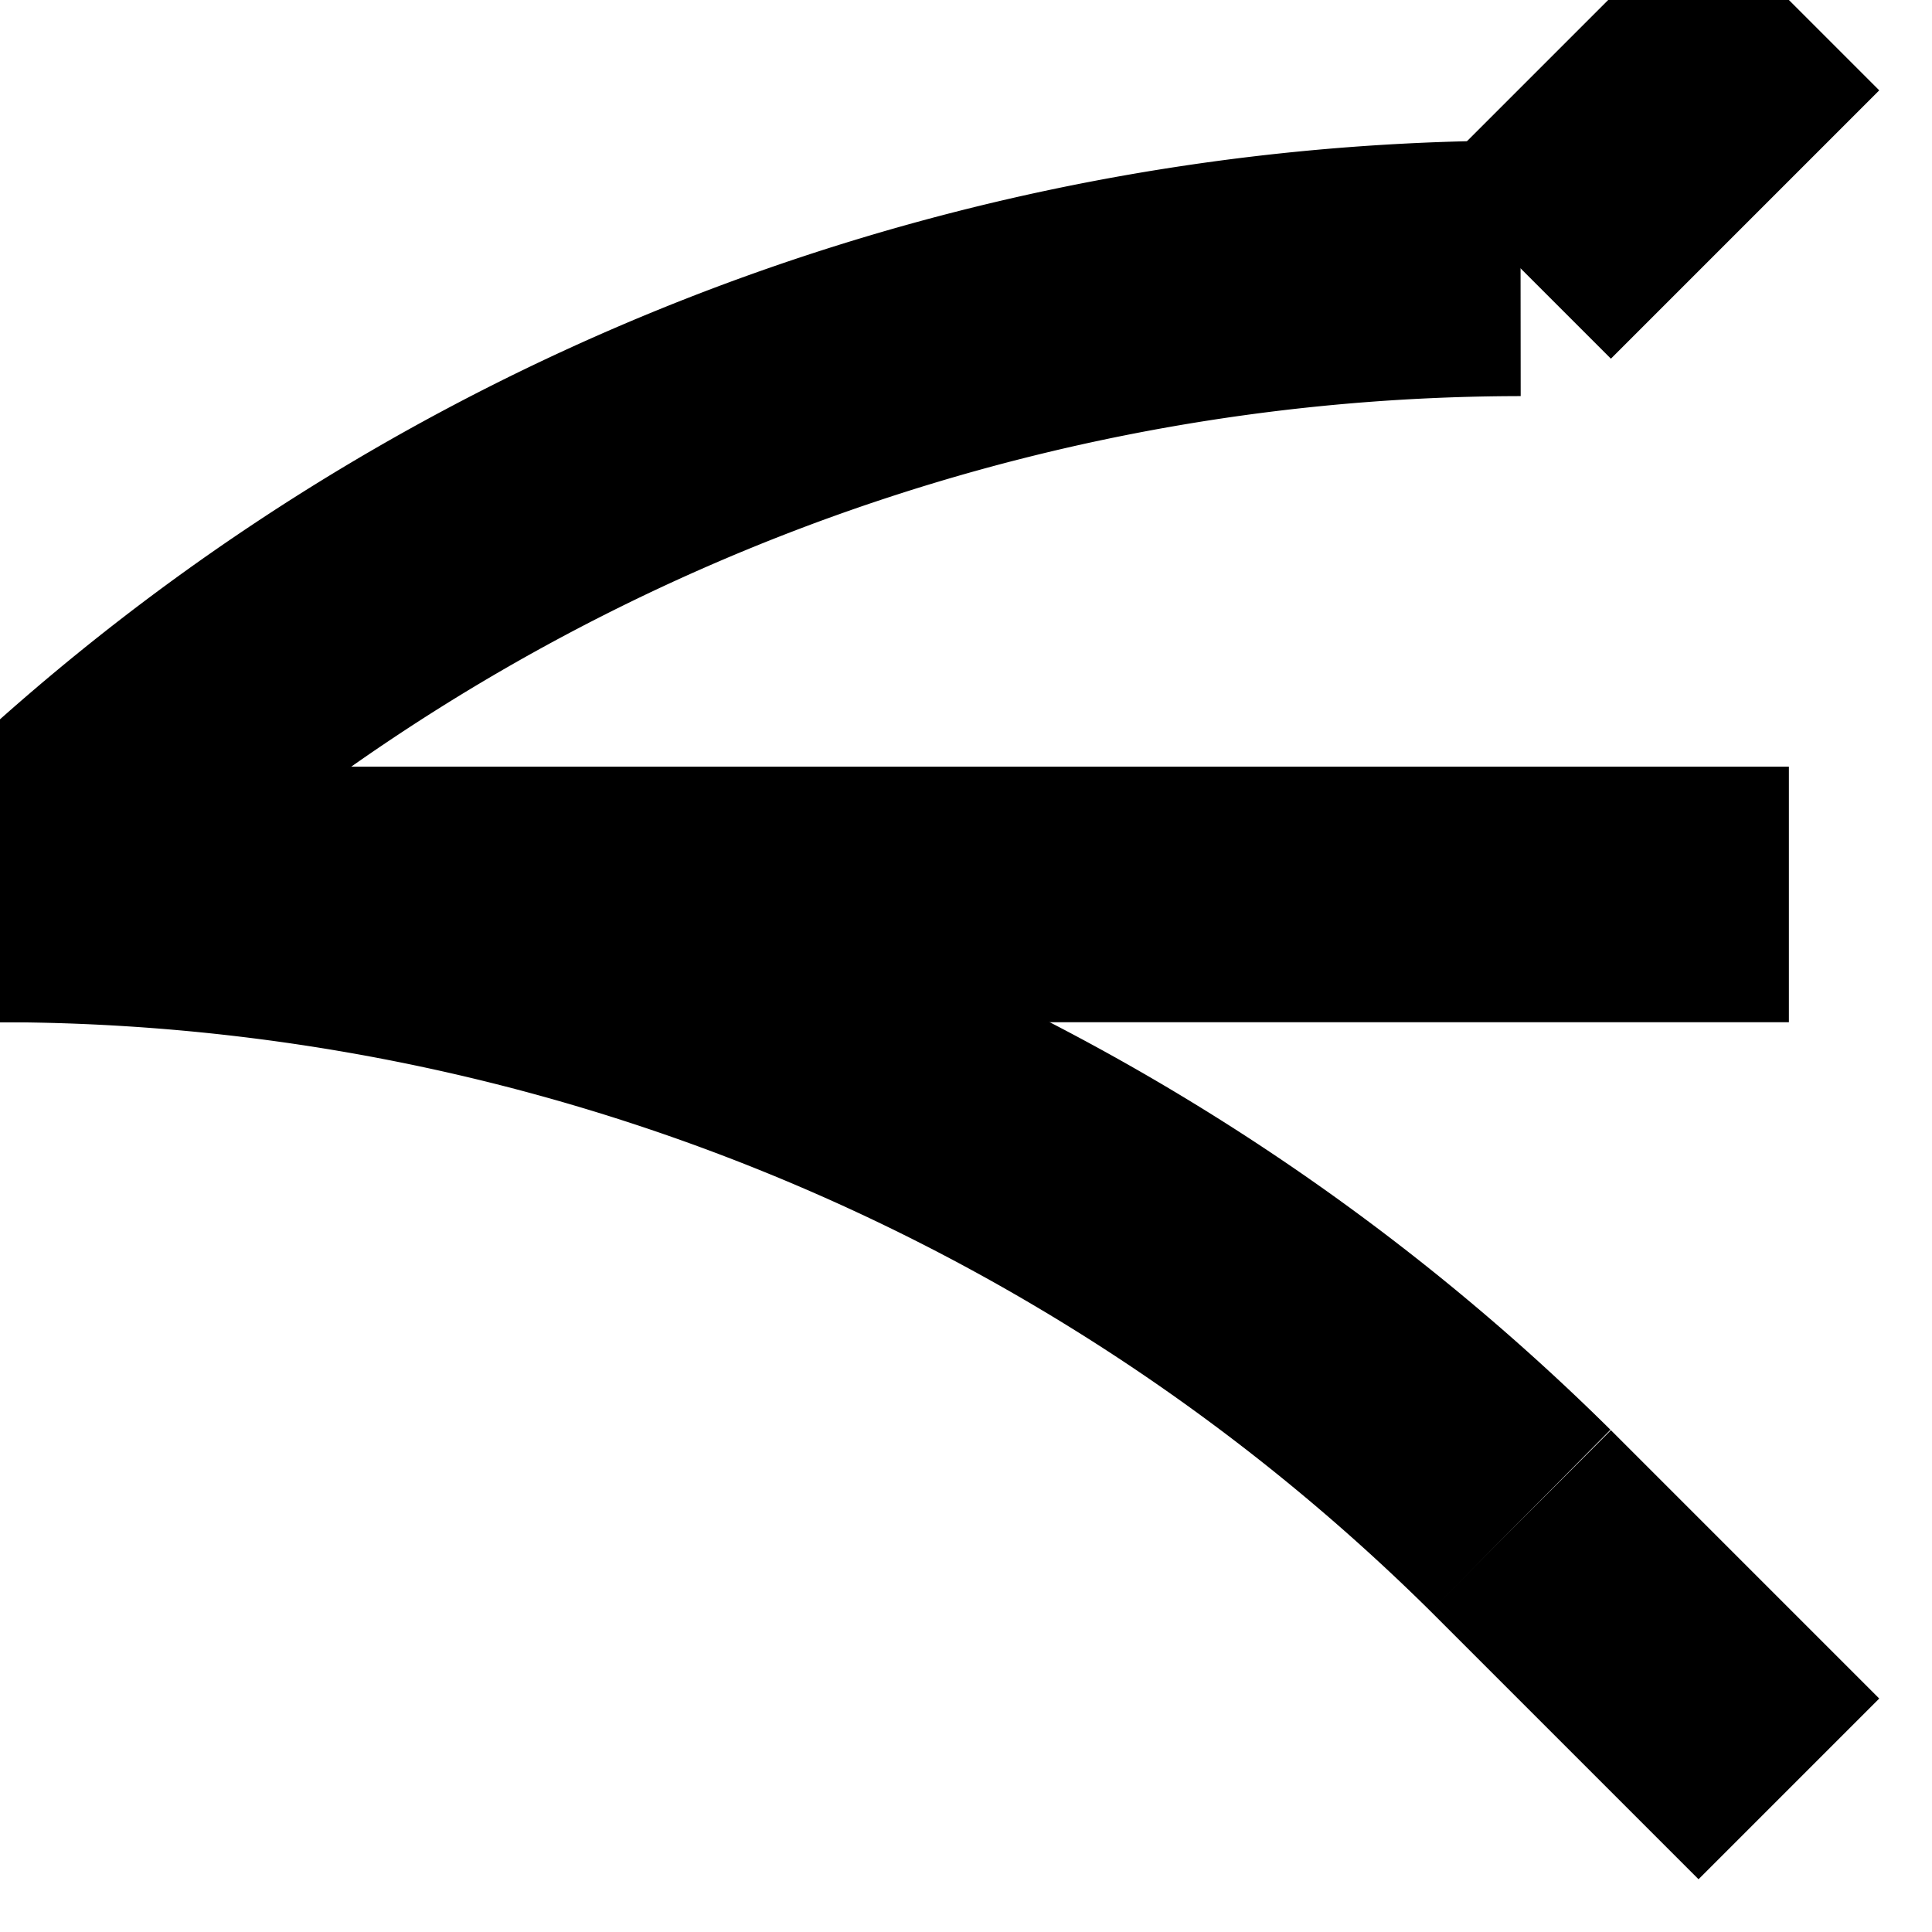 <svg xmlns="http://www.w3.org/2000/svg" viewBox="0 0 22.68 22.68" tool="switch3">
  <line y1="10.5" x2="21" y2="10.5" style="fill:none;stroke:#000;stroke-width:3px"/>

  <line x1="17.85" y1="3.15" x2="21" y2="0" style="fill:none;stroke:#000;stroke-width:3px"/>
  <path d="M0,10.5 a25.41,-25.41 0 0,0 17.85,-7.35" style="fill:none;stroke:#000;stroke-width:3px"/>

  <line x1="17.85" y1="17.85" x2="21" y2="21" style="fill:none;stroke:#000;stroke-width:3px"/>
  <path d="M0,10.5 a25.41,25.41 0 0,1 17.85,7.35" style="fill:none;stroke:#000;stroke-width:3px"/>
</svg>
